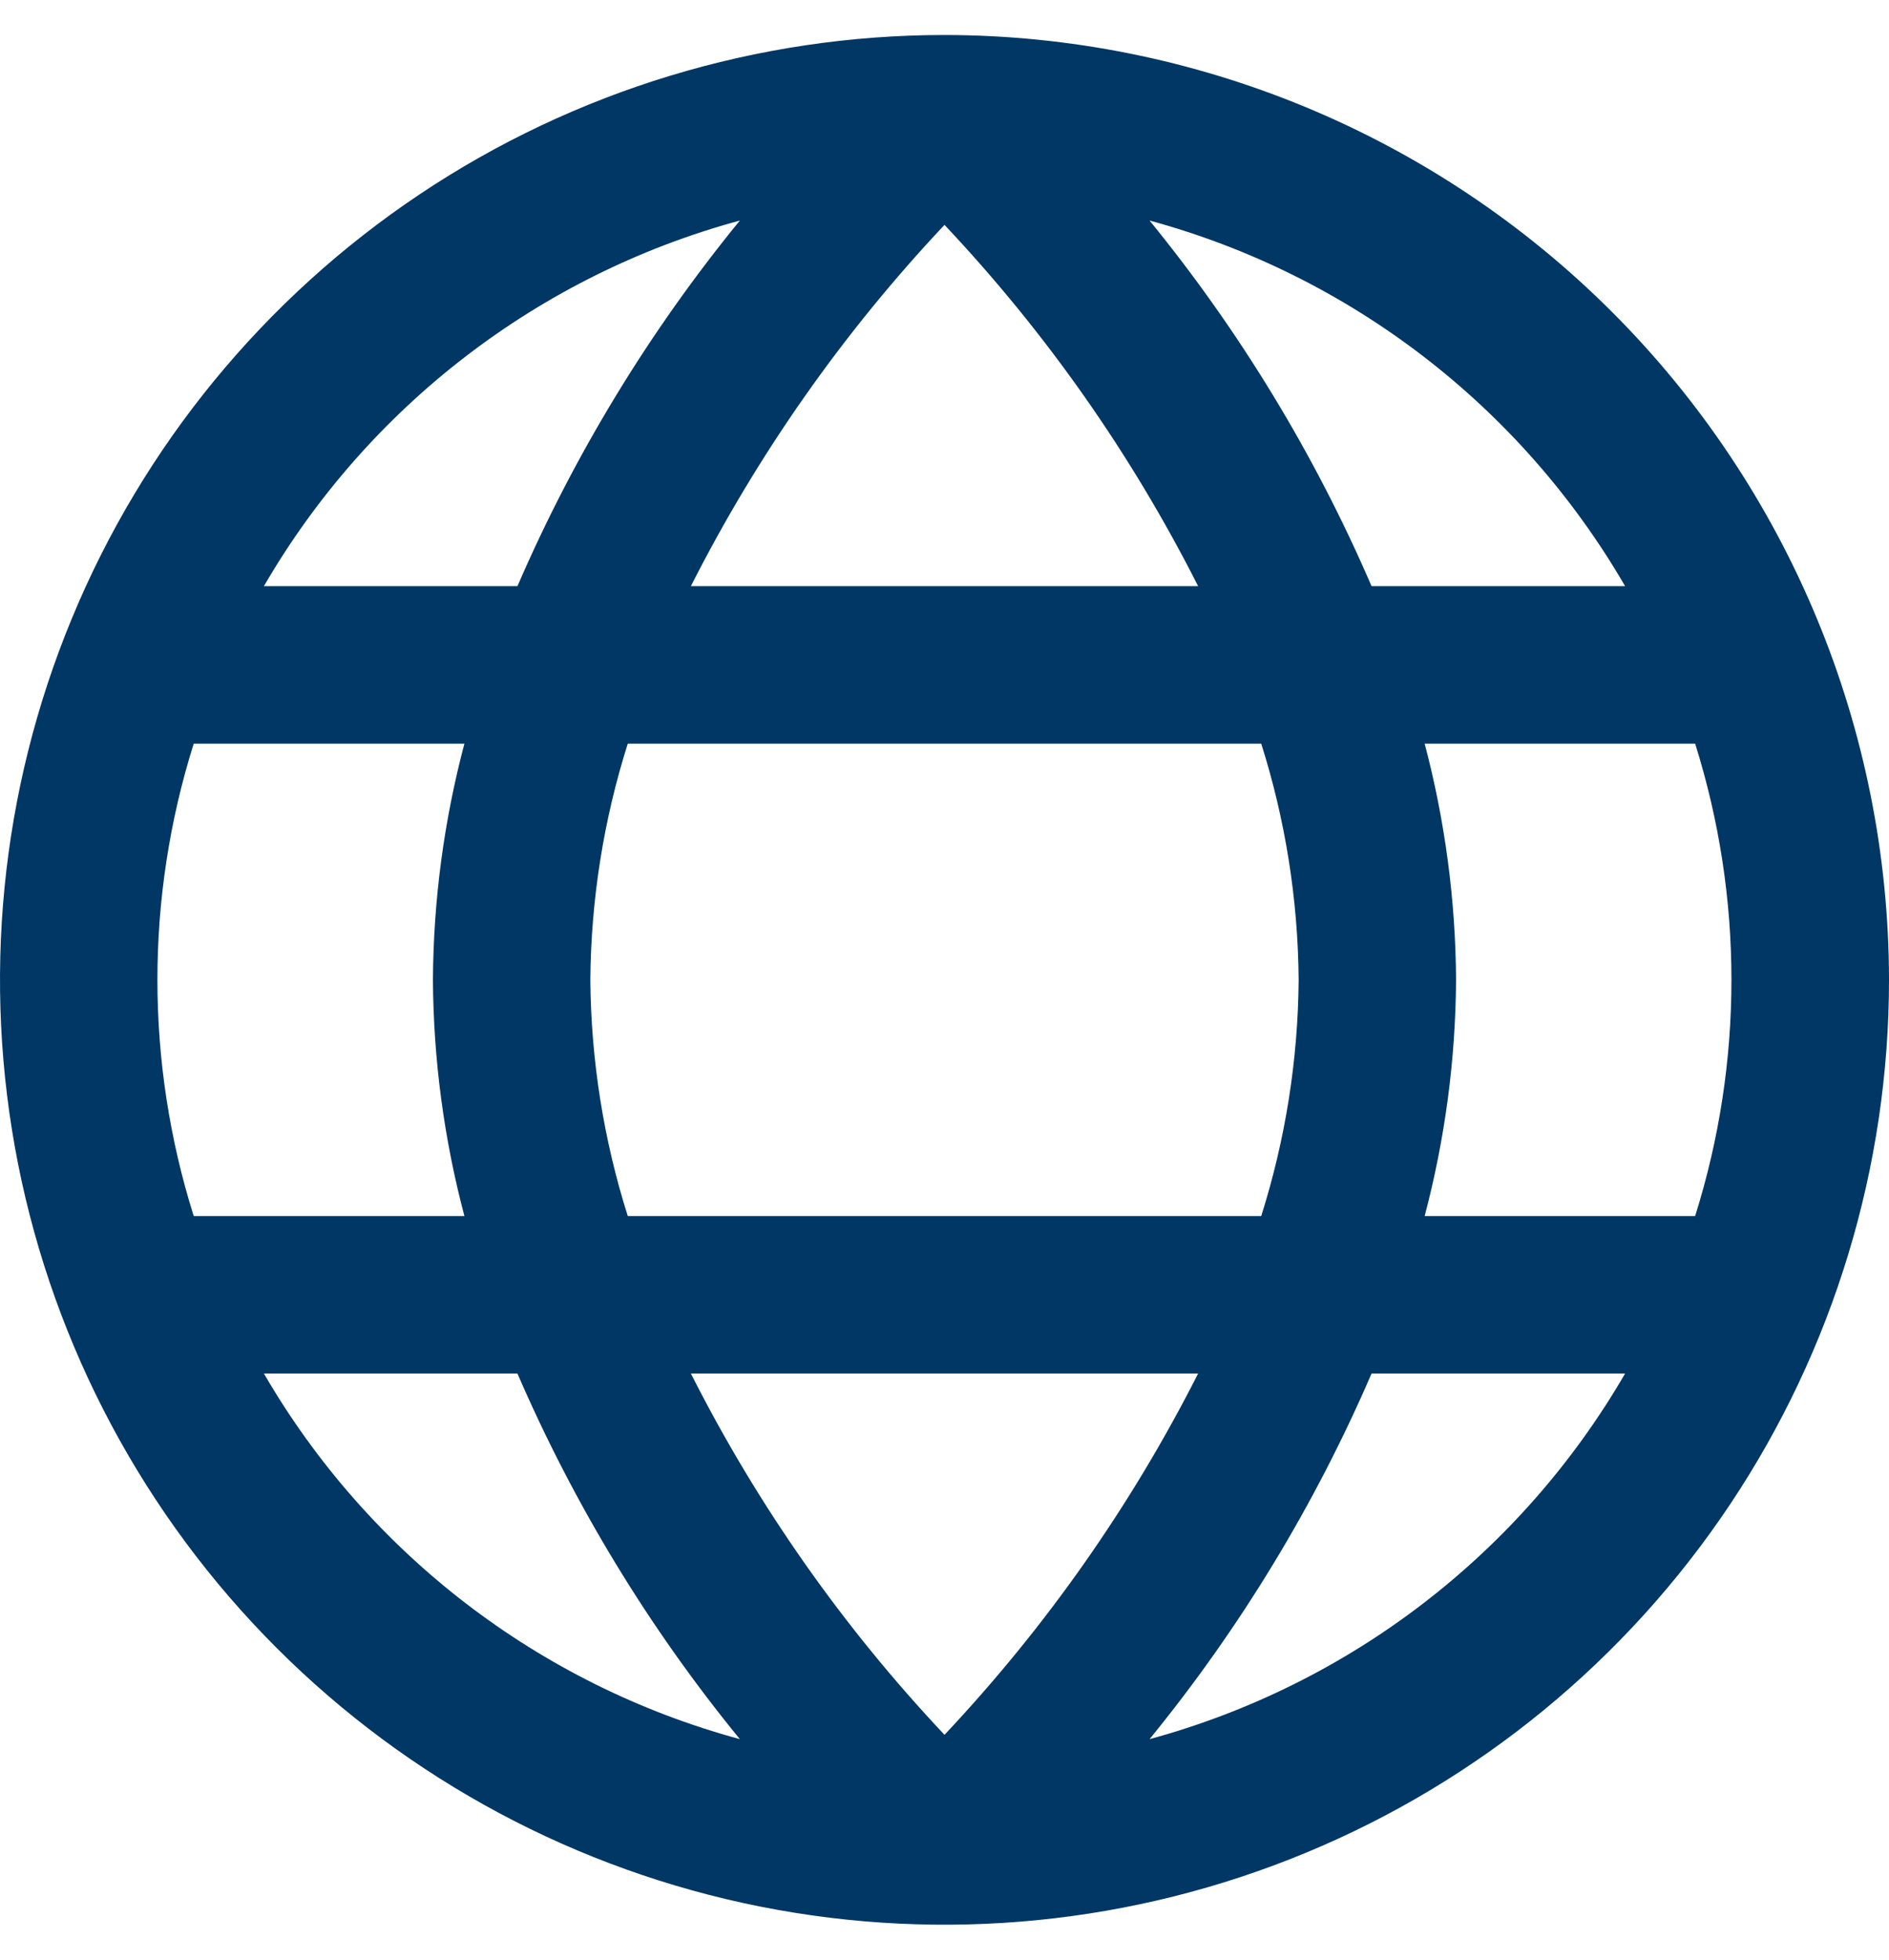 <svg width="27" height="28" viewBox="0 0 27 28" fill="none" xmlns="http://www.w3.org/2000/svg">
<g clip-path="url(#clip0_2415_19429)">
<path d="M13.5 0.5C10.83 0.5 8.22 1.292 6 2.775C3.78 4.259 2.049 6.367 1.028 8.834C0.006 11.301 -0.261 14.015 0.259 16.634C0.78 19.253 2.066 21.658 3.954 23.546C5.842 25.434 8.248 26.72 10.866 27.241C13.485 27.762 16.199 27.494 18.666 26.472C21.133 25.451 23.241 23.72 24.725 21.5C26.208 19.28 27 16.67 27 14C26.996 10.421 25.573 6.989 23.042 4.458C20.511 1.927 17.079 0.504 13.5 0.5V0.5ZM23.228 8.375H19.604C18.793 6.495 17.725 4.737 16.431 3.151C19.295 3.93 21.738 5.807 23.228 8.375ZM18.562 14C18.553 15.145 18.373 16.283 18.027 17.375H8.973C8.627 16.283 8.447 15.145 8.438 14C8.447 12.855 8.627 11.717 8.973 10.625H18.027C18.373 11.717 18.553 12.855 18.562 14ZM9.875 19.625H17.125C16.17 21.51 14.949 23.248 13.5 24.787C12.05 23.249 10.829 21.511 9.875 19.625ZM9.875 8.375C10.83 6.49 12.051 4.752 13.5 3.213C14.95 4.751 16.171 6.489 17.125 8.375H9.875ZM10.575 3.151C9.279 4.737 8.209 6.495 7.396 8.375H3.772C5.264 5.806 7.708 3.929 10.575 3.151ZM2.769 10.625H6.638C6.346 11.726 6.195 12.861 6.188 14C6.195 15.139 6.346 16.273 6.638 17.375H2.769C2.077 15.178 2.077 12.822 2.769 10.625ZM3.772 19.625H7.396C8.209 21.505 9.279 23.264 10.575 24.849C7.708 24.071 5.264 22.194 3.772 19.625ZM16.431 24.849C17.725 23.263 18.793 21.505 19.604 19.625H23.228C21.738 22.193 19.295 24.07 16.431 24.849ZM24.231 17.375H20.363C20.654 16.273 20.805 15.139 20.812 14C20.805 12.861 20.654 11.726 20.363 10.625H24.229C24.921 12.822 24.921 15.178 24.229 17.375H24.231Z" fill="#003764"/>
</g>
<defs>
<clipPath id="clip0_2415_19429">
<rect width="27" height="27" fill="white" transform="translate(0 0.5)"/>
</clipPath>
</defs>
</svg>

